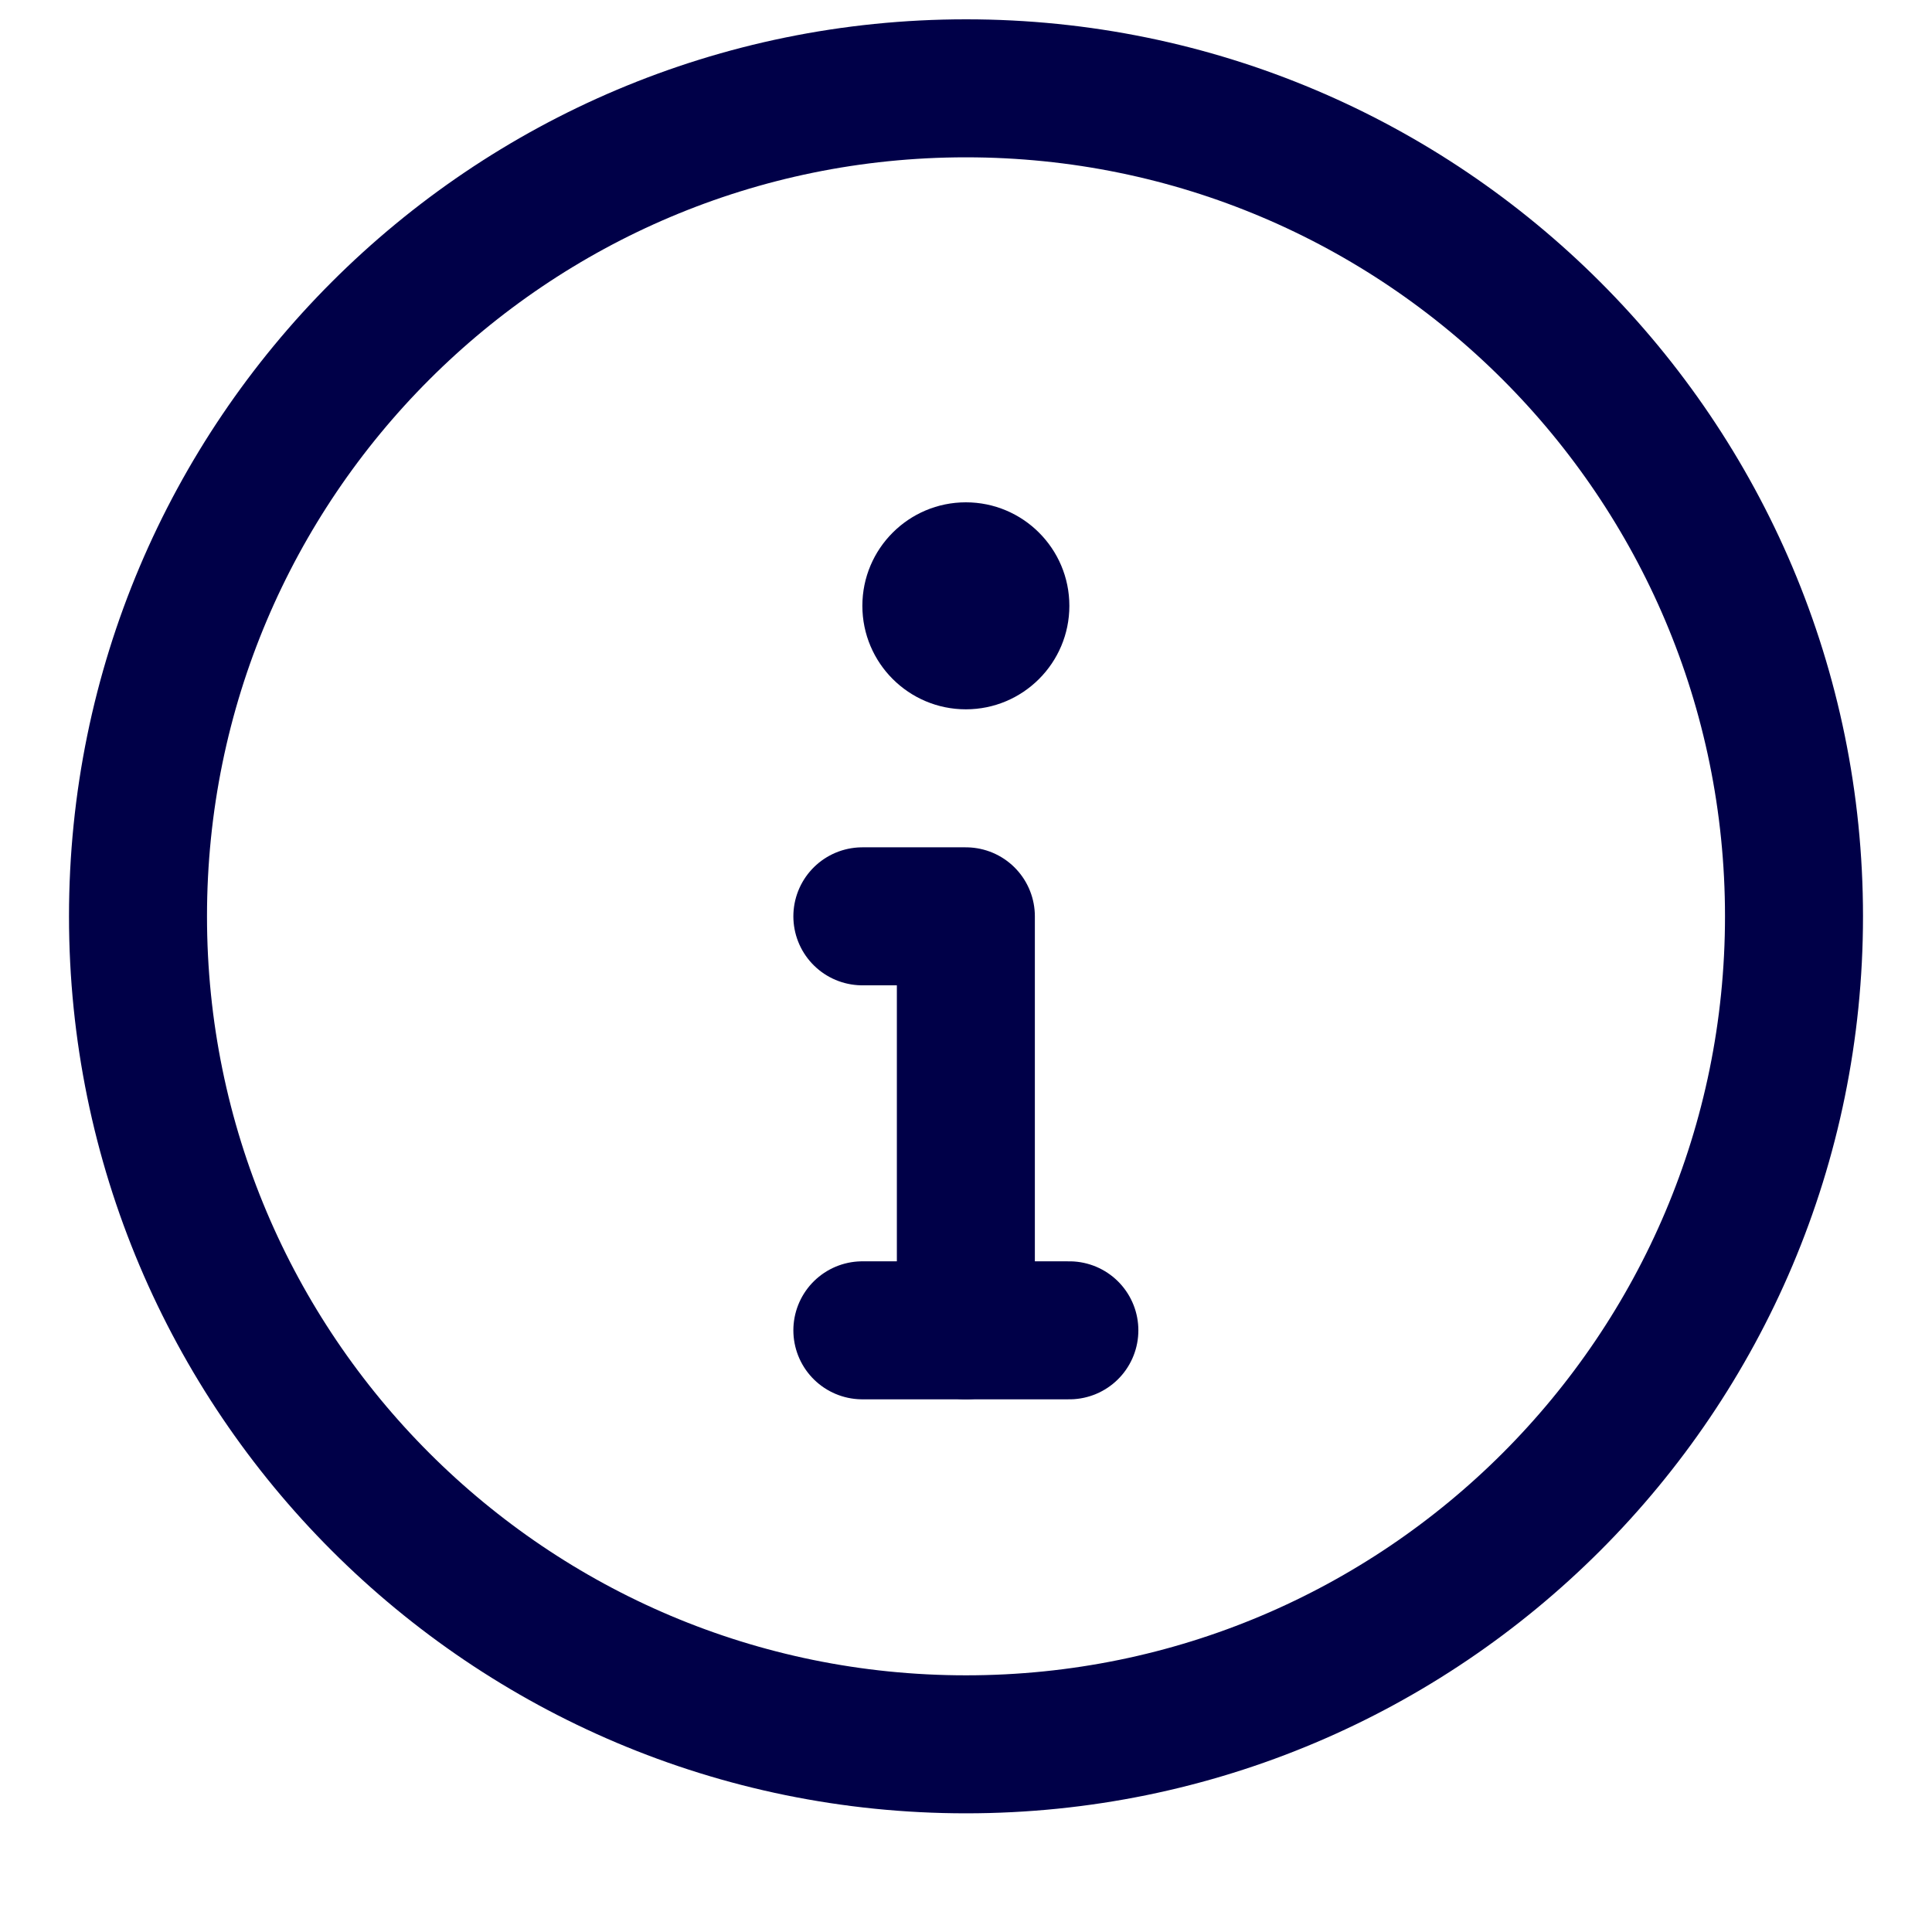 <svg width="14" height="14" viewBox="0 0 14 14" fill="none" xmlns="http://www.w3.org/2000/svg">
<g id="Group">
<g id="Group_2">
<path id="Vector" d="M7 12.64C10.314 12.64 13 9.954 13 6.64C13 3.326 10.314 0.64 7 0.64C3.686 0.64 1 3.326 1 6.64C1 9.954 3.686 12.64 7 12.64Z" stroke="#000048" stroke-linecap="round" stroke-linejoin="round"/>
<path id="Vector_2" d="M6.999 9.64V6.64H6.249" stroke="#000048" stroke-linecap="round" stroke-linejoin="round"/>
<path id="Vector_3" d="M6.249 9.64H7.749" stroke="#000048" stroke-linecap="round" stroke-linejoin="round"/>
<path id="Vector_4" d="M6.999 5.14C7.413 5.14 7.749 4.804 7.749 4.39C7.749 3.976 7.413 3.64 6.999 3.64C6.585 3.64 6.249 3.976 6.249 4.39C6.249 4.804 6.585 5.14 6.999 5.14Z" fill="#000048"/>
</g>
</g>
</svg>
